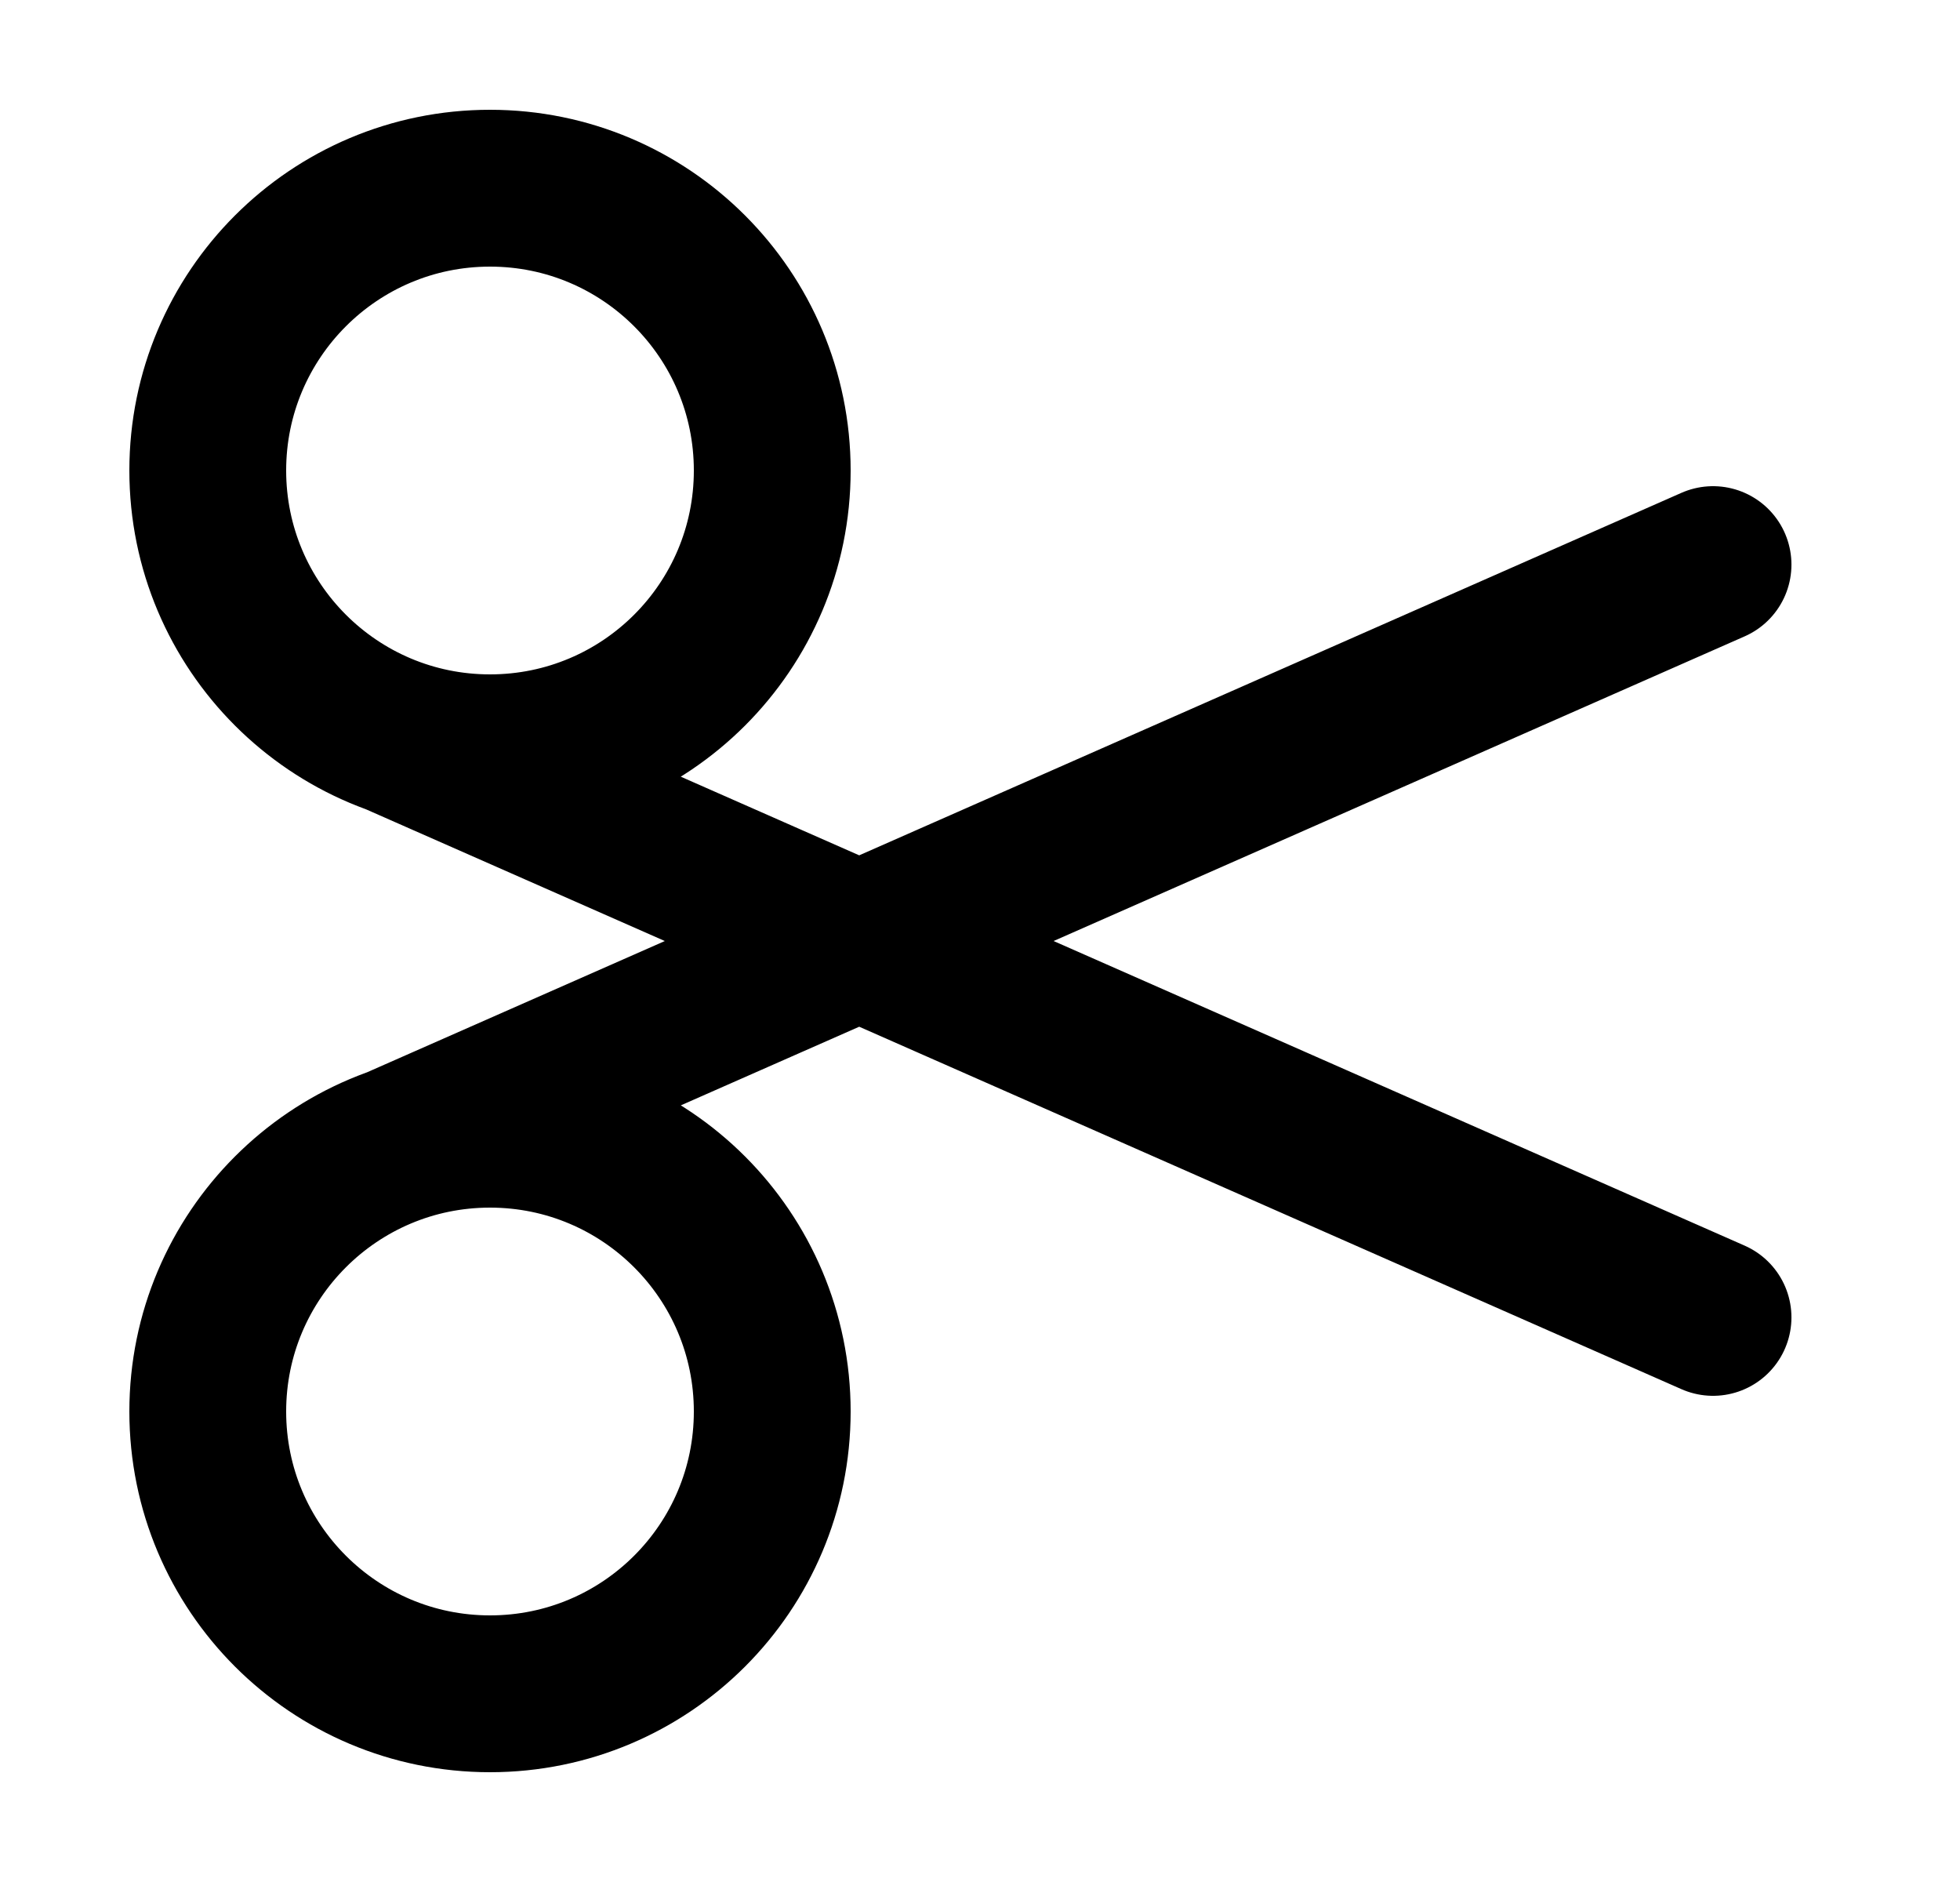 <svg width="25" height="24" viewBox="0 0 25 24" fill="none" xmlns="http://www.w3.org/2000/svg">
<g id="scissors-03">
<path id="Icon" d="M5.05 9.396L21.85 16.8M21.85 7.2L5.05 14.605M6.25 9.6C4.262 9.6 2.65 7.989 2.65 6C2.65 4.012 4.262 2.4 6.25 2.4C8.239 2.4 9.85 4.012 9.85 6C9.85 7.989 8.239 9.6 6.25 9.6ZM6.25 21.6C4.262 21.6 2.65 19.989 2.65 18C2.65 16.012 4.262 14.4 6.25 14.4C8.239 14.4 9.85 16.012 9.85 18C9.85 19.989 8.239 21.6 6.25 21.6Z" stroke="black" stroke-width="2" stroke-linecap="round" stroke-linejoin="round"/>
</g>
</svg>
